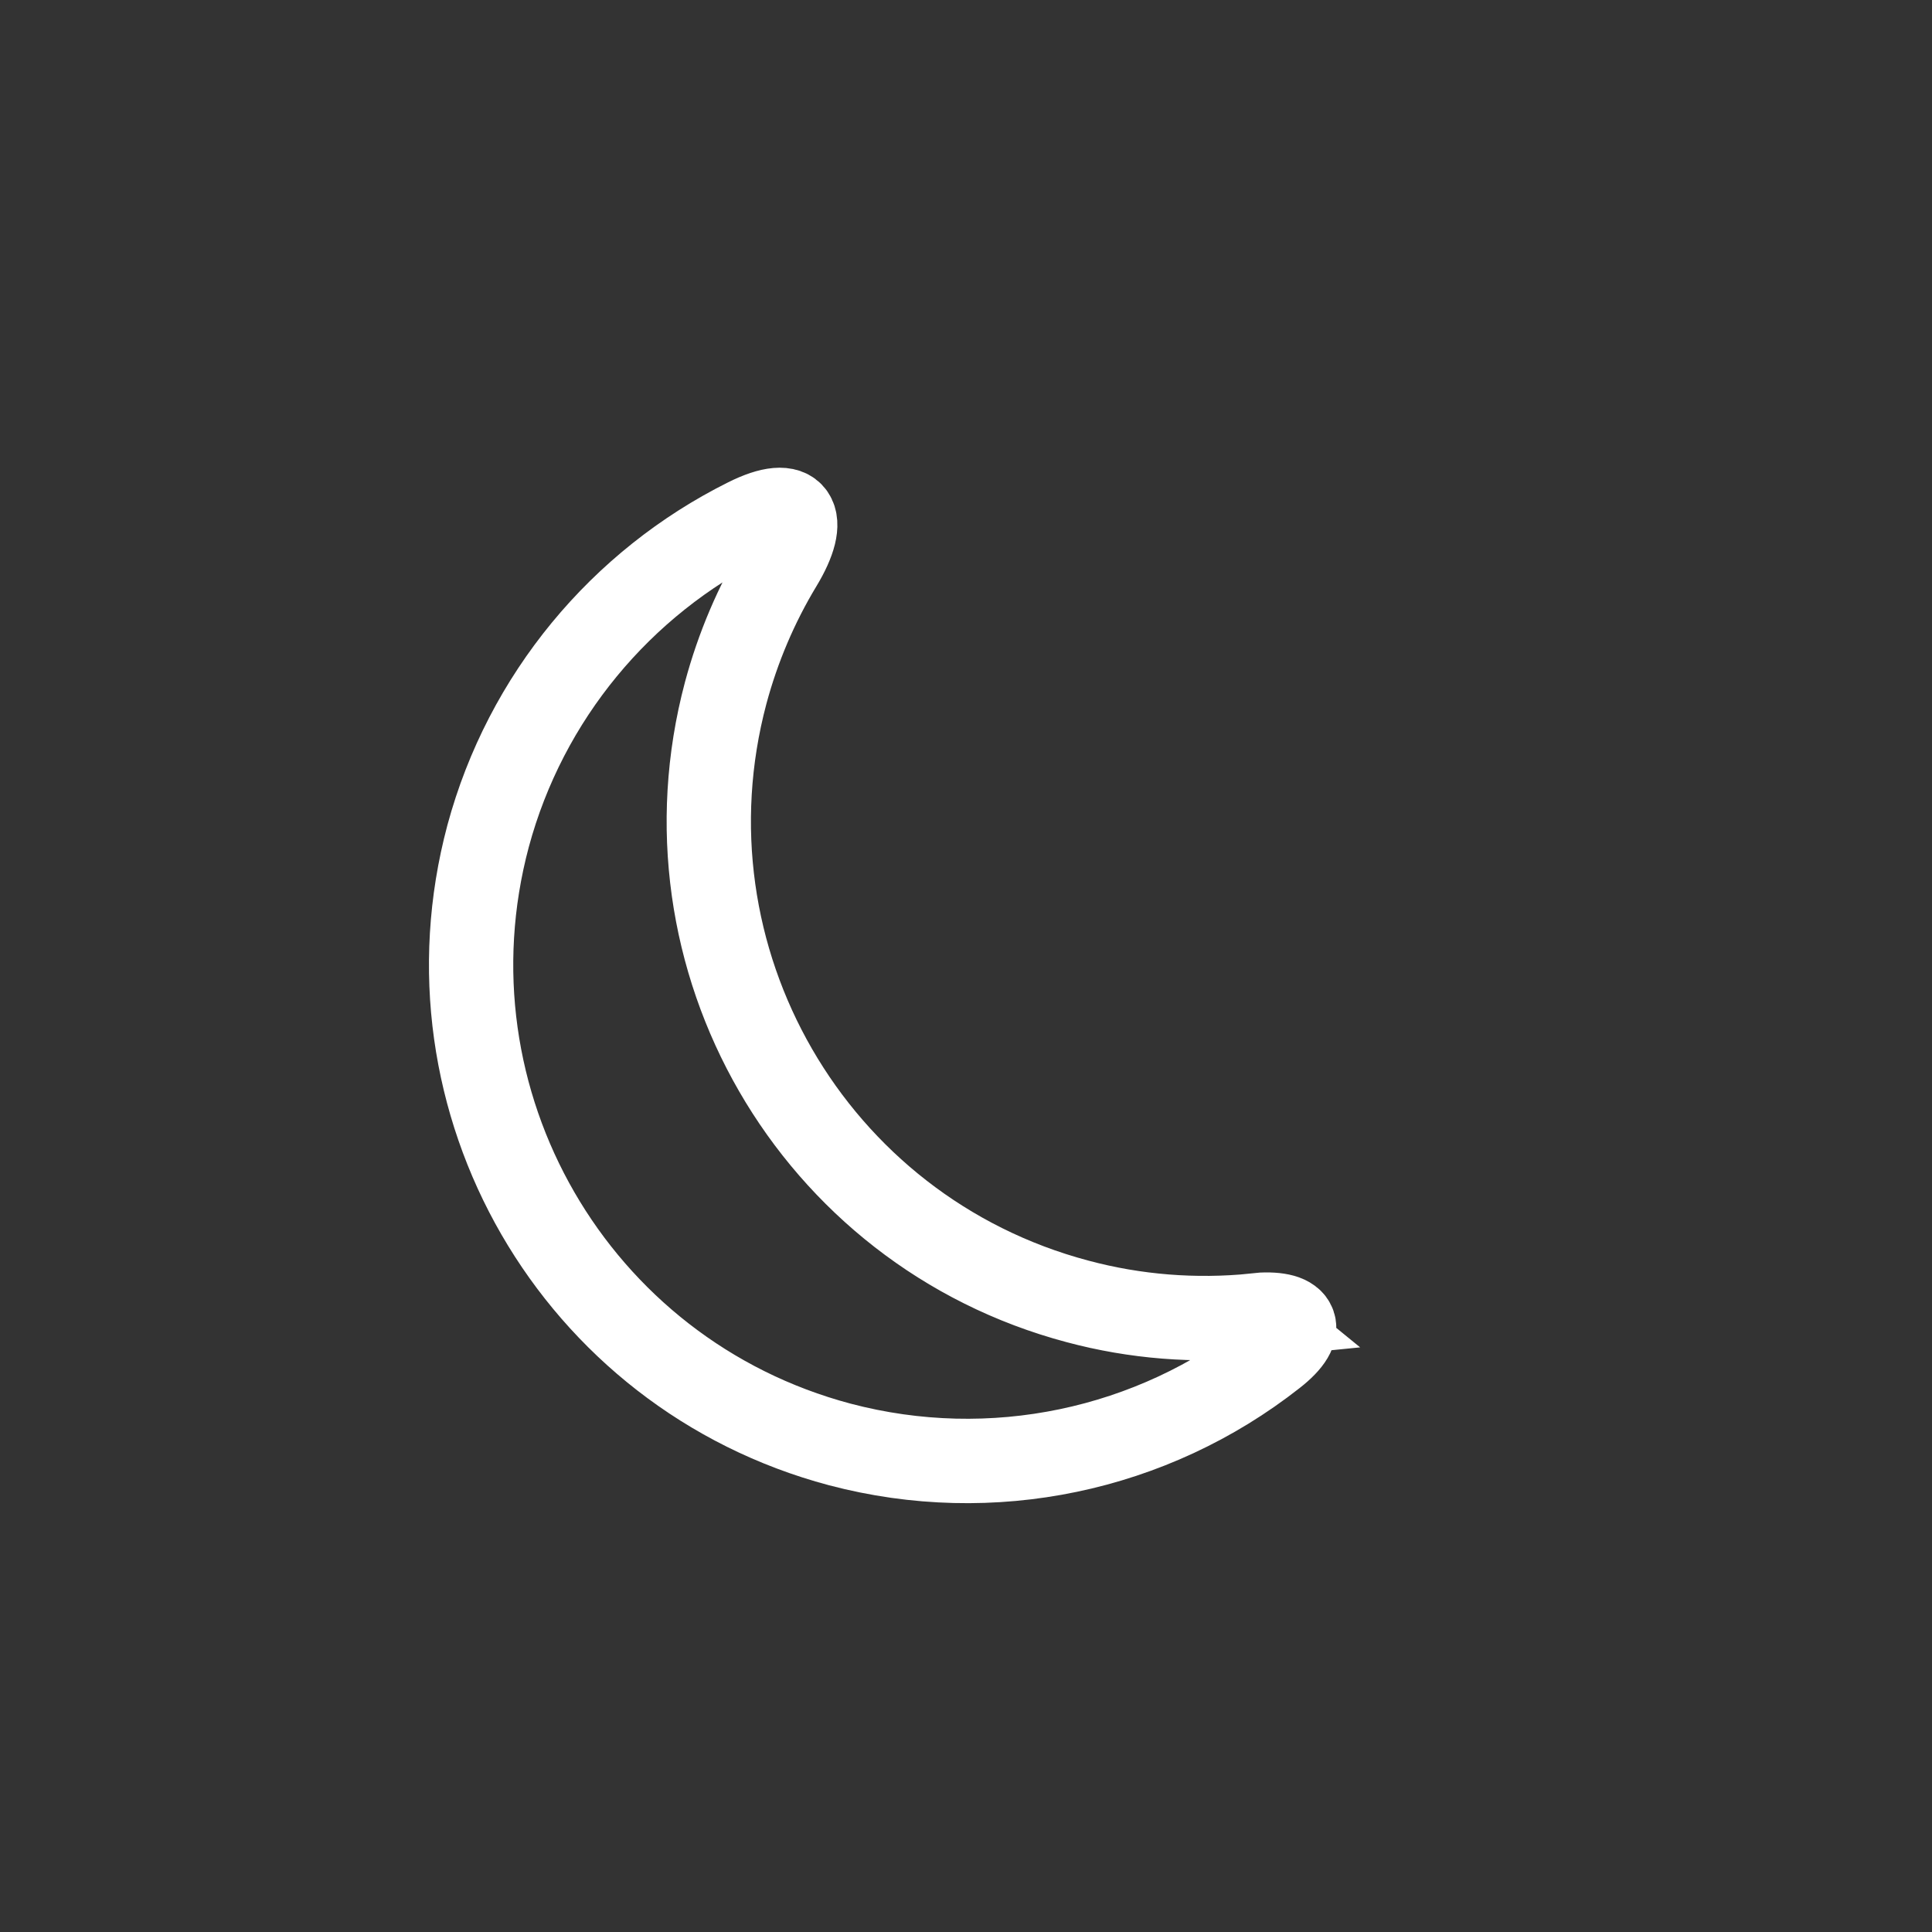 <?xml version="1.0" encoding="UTF-8" standalone="no"?>
<!-- Created with Inkscape (http://www.inkscape.org/) -->

<svg
   width="4.233mm"
   height="4.233mm"
   viewBox="0 0 4.233 4.233"
   version="1.1"
   id="svg1"
   xml:space="preserve"
   xmlns="http://www.w3.org/2000/svg"
   xmlns:svg="http://www.w3.org/2000/svg"><rect x="0" y="0" width="4.233" height="4.233" fill="#333333" stroke="none"/><defs
     id="defs1" /><g
     id="g11"
     transform="matrix(0.688,-0.257,0.259,0.681,1.985,-4.224)"
     style="fill:none;fill-opacity:1;stroke:#ffffff;stroke-width:0.253;stroke-dasharray:none;stroke-opacity:1"><path
       d="m -2.041,9.458 c -0.179,5.74e-5 -0.358,-0.032 -0.527,-0.096 -0.774,-0.291 -1.164,-1.155 -0.873,-1.928 0.05,-0.132 0.118,-0.256 0.202,-0.368 0.099,-0.132 0.068,-0.202 -0.087,-0.143 -0.396,0.15 -0.716,0.463 -0.87,0.868 -0.292,0.774 0.099,1.637 0.873,1.928 0.444,0.166 0.935,0.112 1.328,-0.138 0.111,-0.07 0.084,-0.124 -0.047,-0.124 z"
       style="fill:none;fill-opacity:1;stroke:#ffffff;stroke-width:0.254;stroke-dasharray:none;stroke-opacity:1"
       id="path18"
       transform="matrix(0.956,0.254,-0.259,0.966,1.933,0.886)" /></g></svg>
